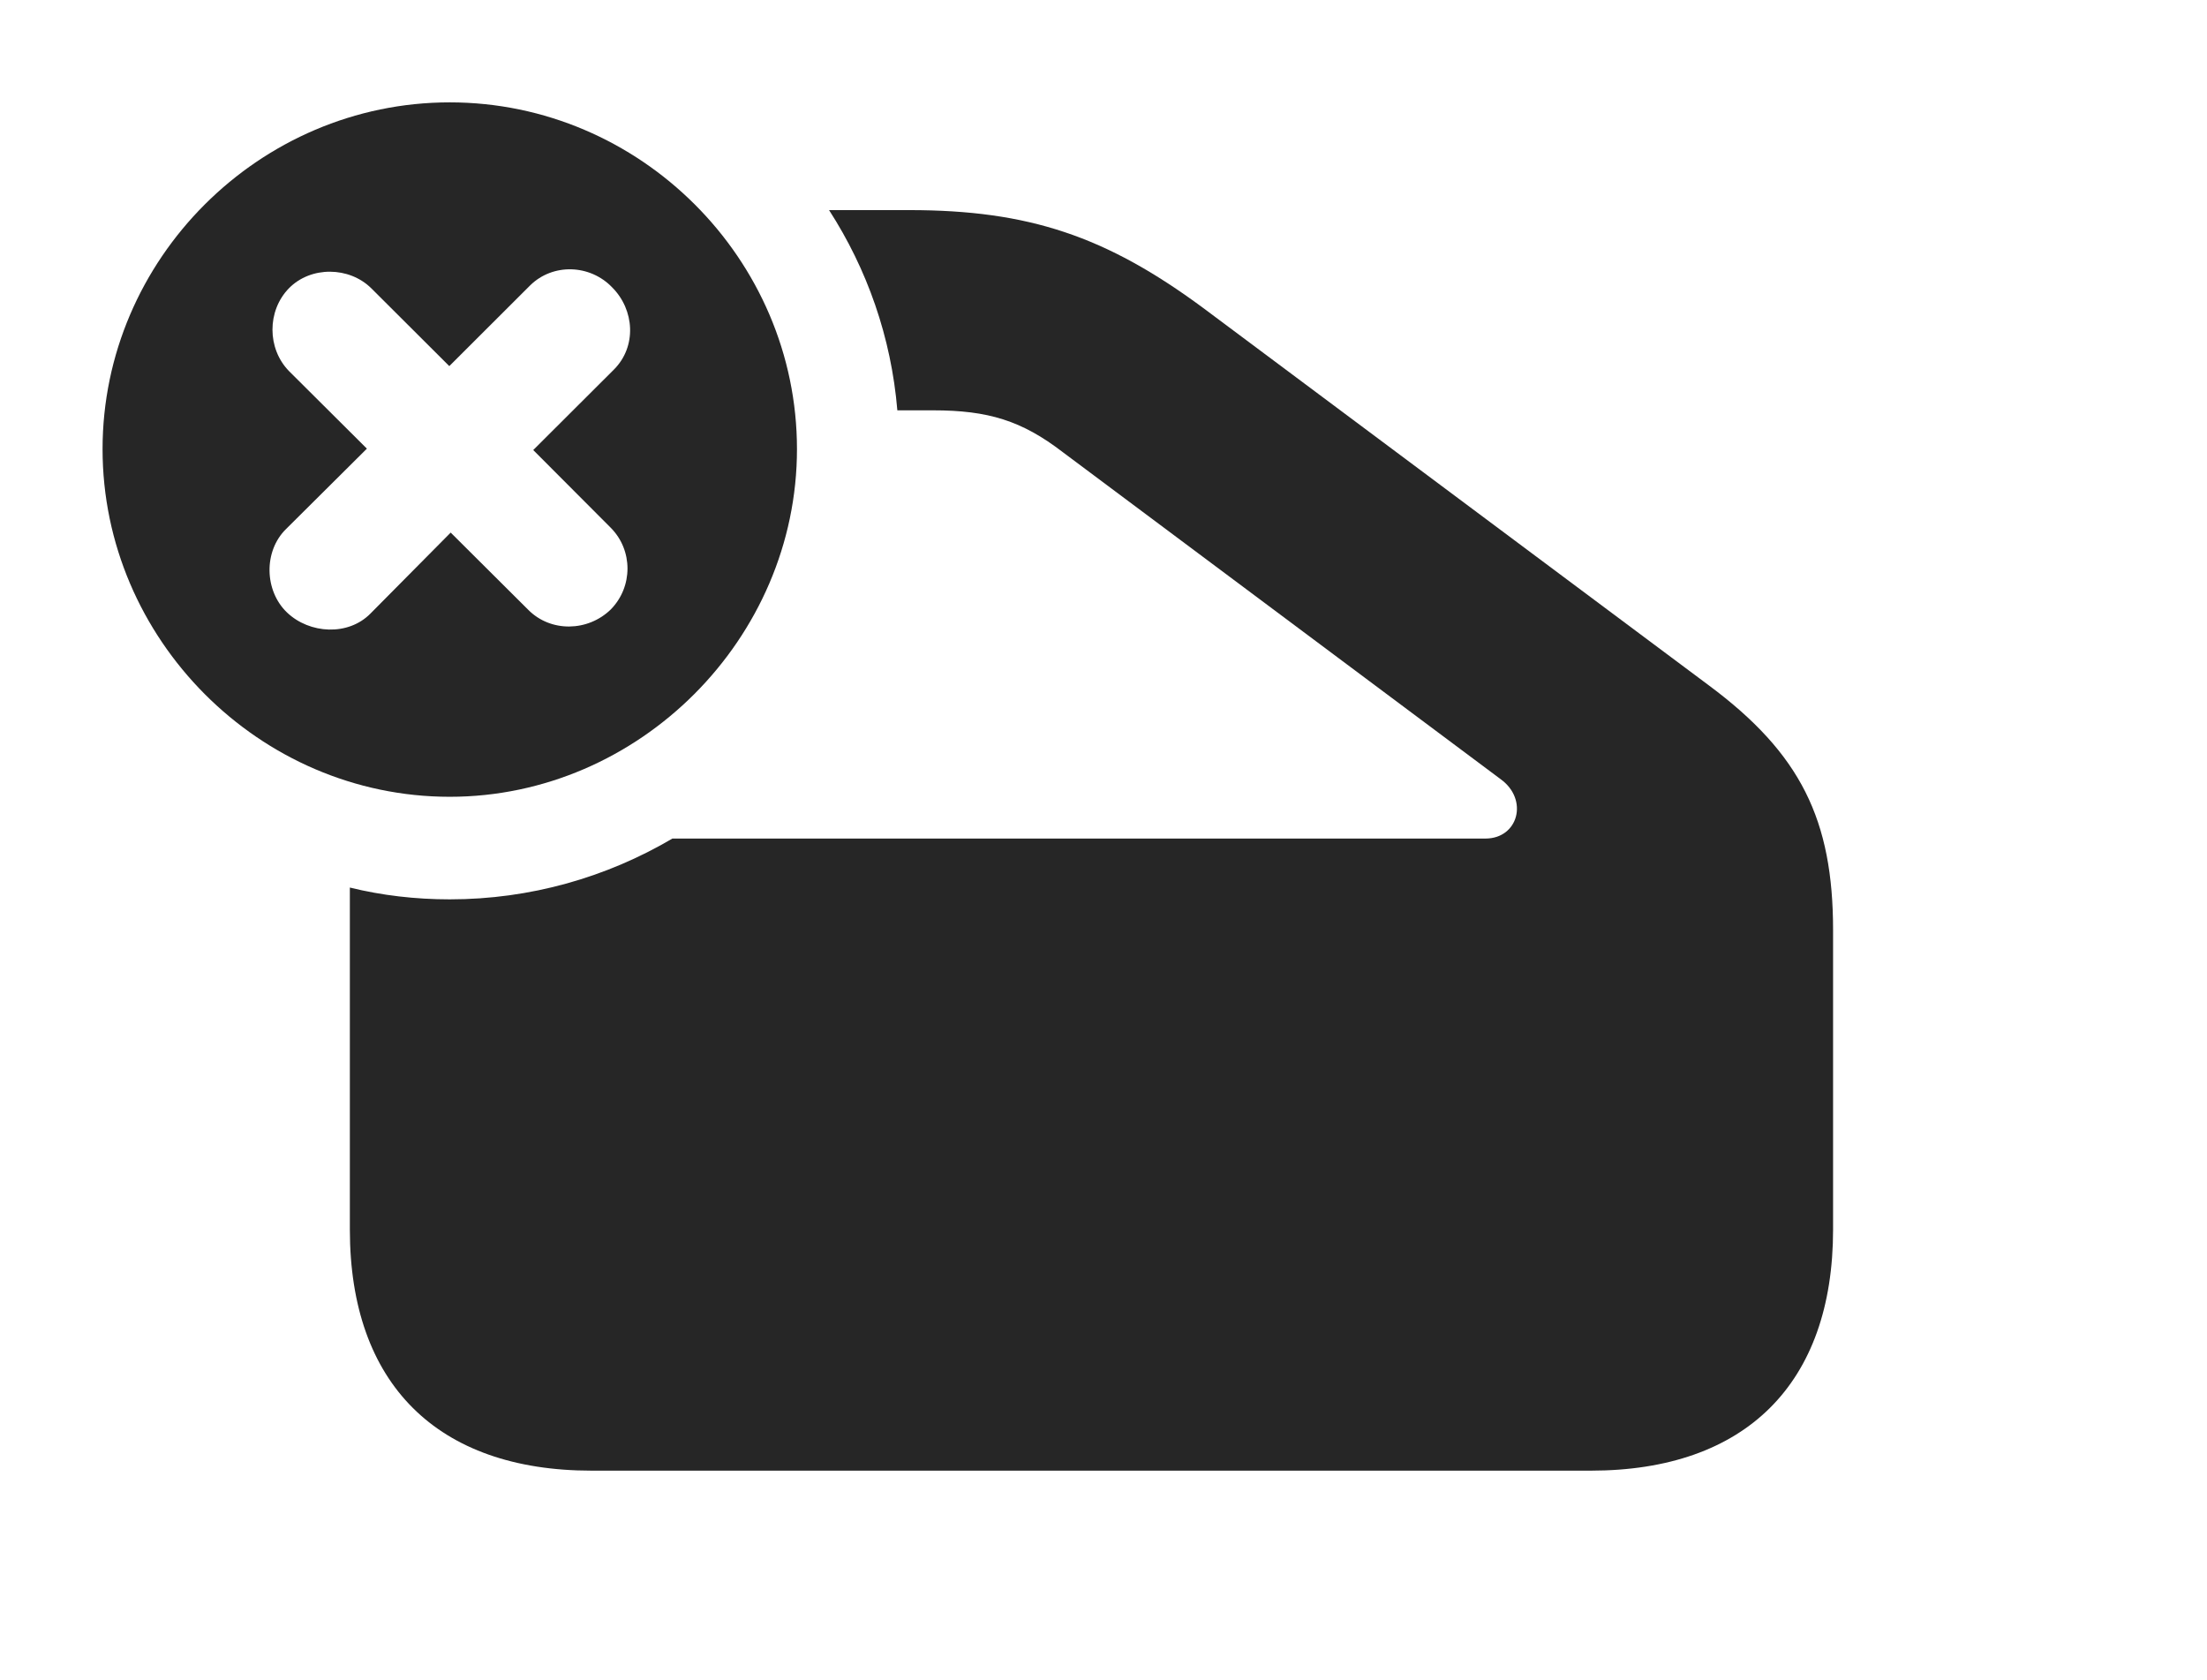 <?xml version="1.0" encoding="UTF-8"?>
<!--Generator: Apple Native CoreSVG 326-->
<!DOCTYPE svg PUBLIC "-//W3C//DTD SVG 1.1//EN" "http://www.w3.org/Graphics/SVG/1.1/DTD/svg11.dtd">
<svg version="1.1" xmlns="http://www.w3.org/2000/svg" xmlns:xlink="http://www.w3.org/1999/xlink"
       viewBox="0 0 33.289 25.334">
       <g>
              <rect height="25.334" opacity="0" width="33.289" x="0" y="0" />
              <path d="M18.144 4.642L25.777 10.339C27.161 11.368 27.649 12.366 27.649 14.031L27.649 18.545C27.649 20.87 26.329 22.182 23.993 22.182L8.925 22.182C6.593 22.182 5.277 20.87 5.277 18.545L5.277 13.387C5.76 13.506 6.266 13.565 6.784 13.565C8.001 13.565 9.15 13.232 10.142 12.648L22.405 12.648C22.9 12.648 23.06 12.062 22.637 11.754L16.033 6.822C15.412 6.344 14.905 6.189 14.073 6.189L13.535 6.189C13.443 5.086 13.078 4.057 12.505 3.169L13.715 3.169C15.516 3.169 16.683 3.563 18.144 4.642Z"
                     fill="currentColor" fill-opacity="0.85" />
              <path d="M12.021 6.774C12.021 9.631 9.641 12.018 6.784 12.018C3.91 12.018 1.547 9.635 1.547 6.774C1.547 3.91 3.91 1.544 6.784 1.544C9.658 1.544 12.021 3.908 12.021 6.774ZM7.996 4.305L6.777 5.522L5.6 4.348C5.267 4.019 4.689 4.011 4.358 4.348C4.026 4.689 4.028 5.257 4.358 5.596L5.534 6.767L4.315 7.979C3.972 8.315 3.988 8.912 4.329 9.238C4.668 9.562 5.253 9.596 5.589 9.253L6.798 8.033L7.97 9.2C8.308 9.539 8.866 9.529 9.212 9.193C9.549 8.851 9.549 8.299 9.212 7.96L8.043 6.788L9.262 5.572C9.606 5.226 9.572 4.673 9.233 4.334C8.899 3.986 8.339 3.967 7.996 4.305Z"
                     fill="currentColor" fill-opacity="0.85" />
       </g>
</svg>